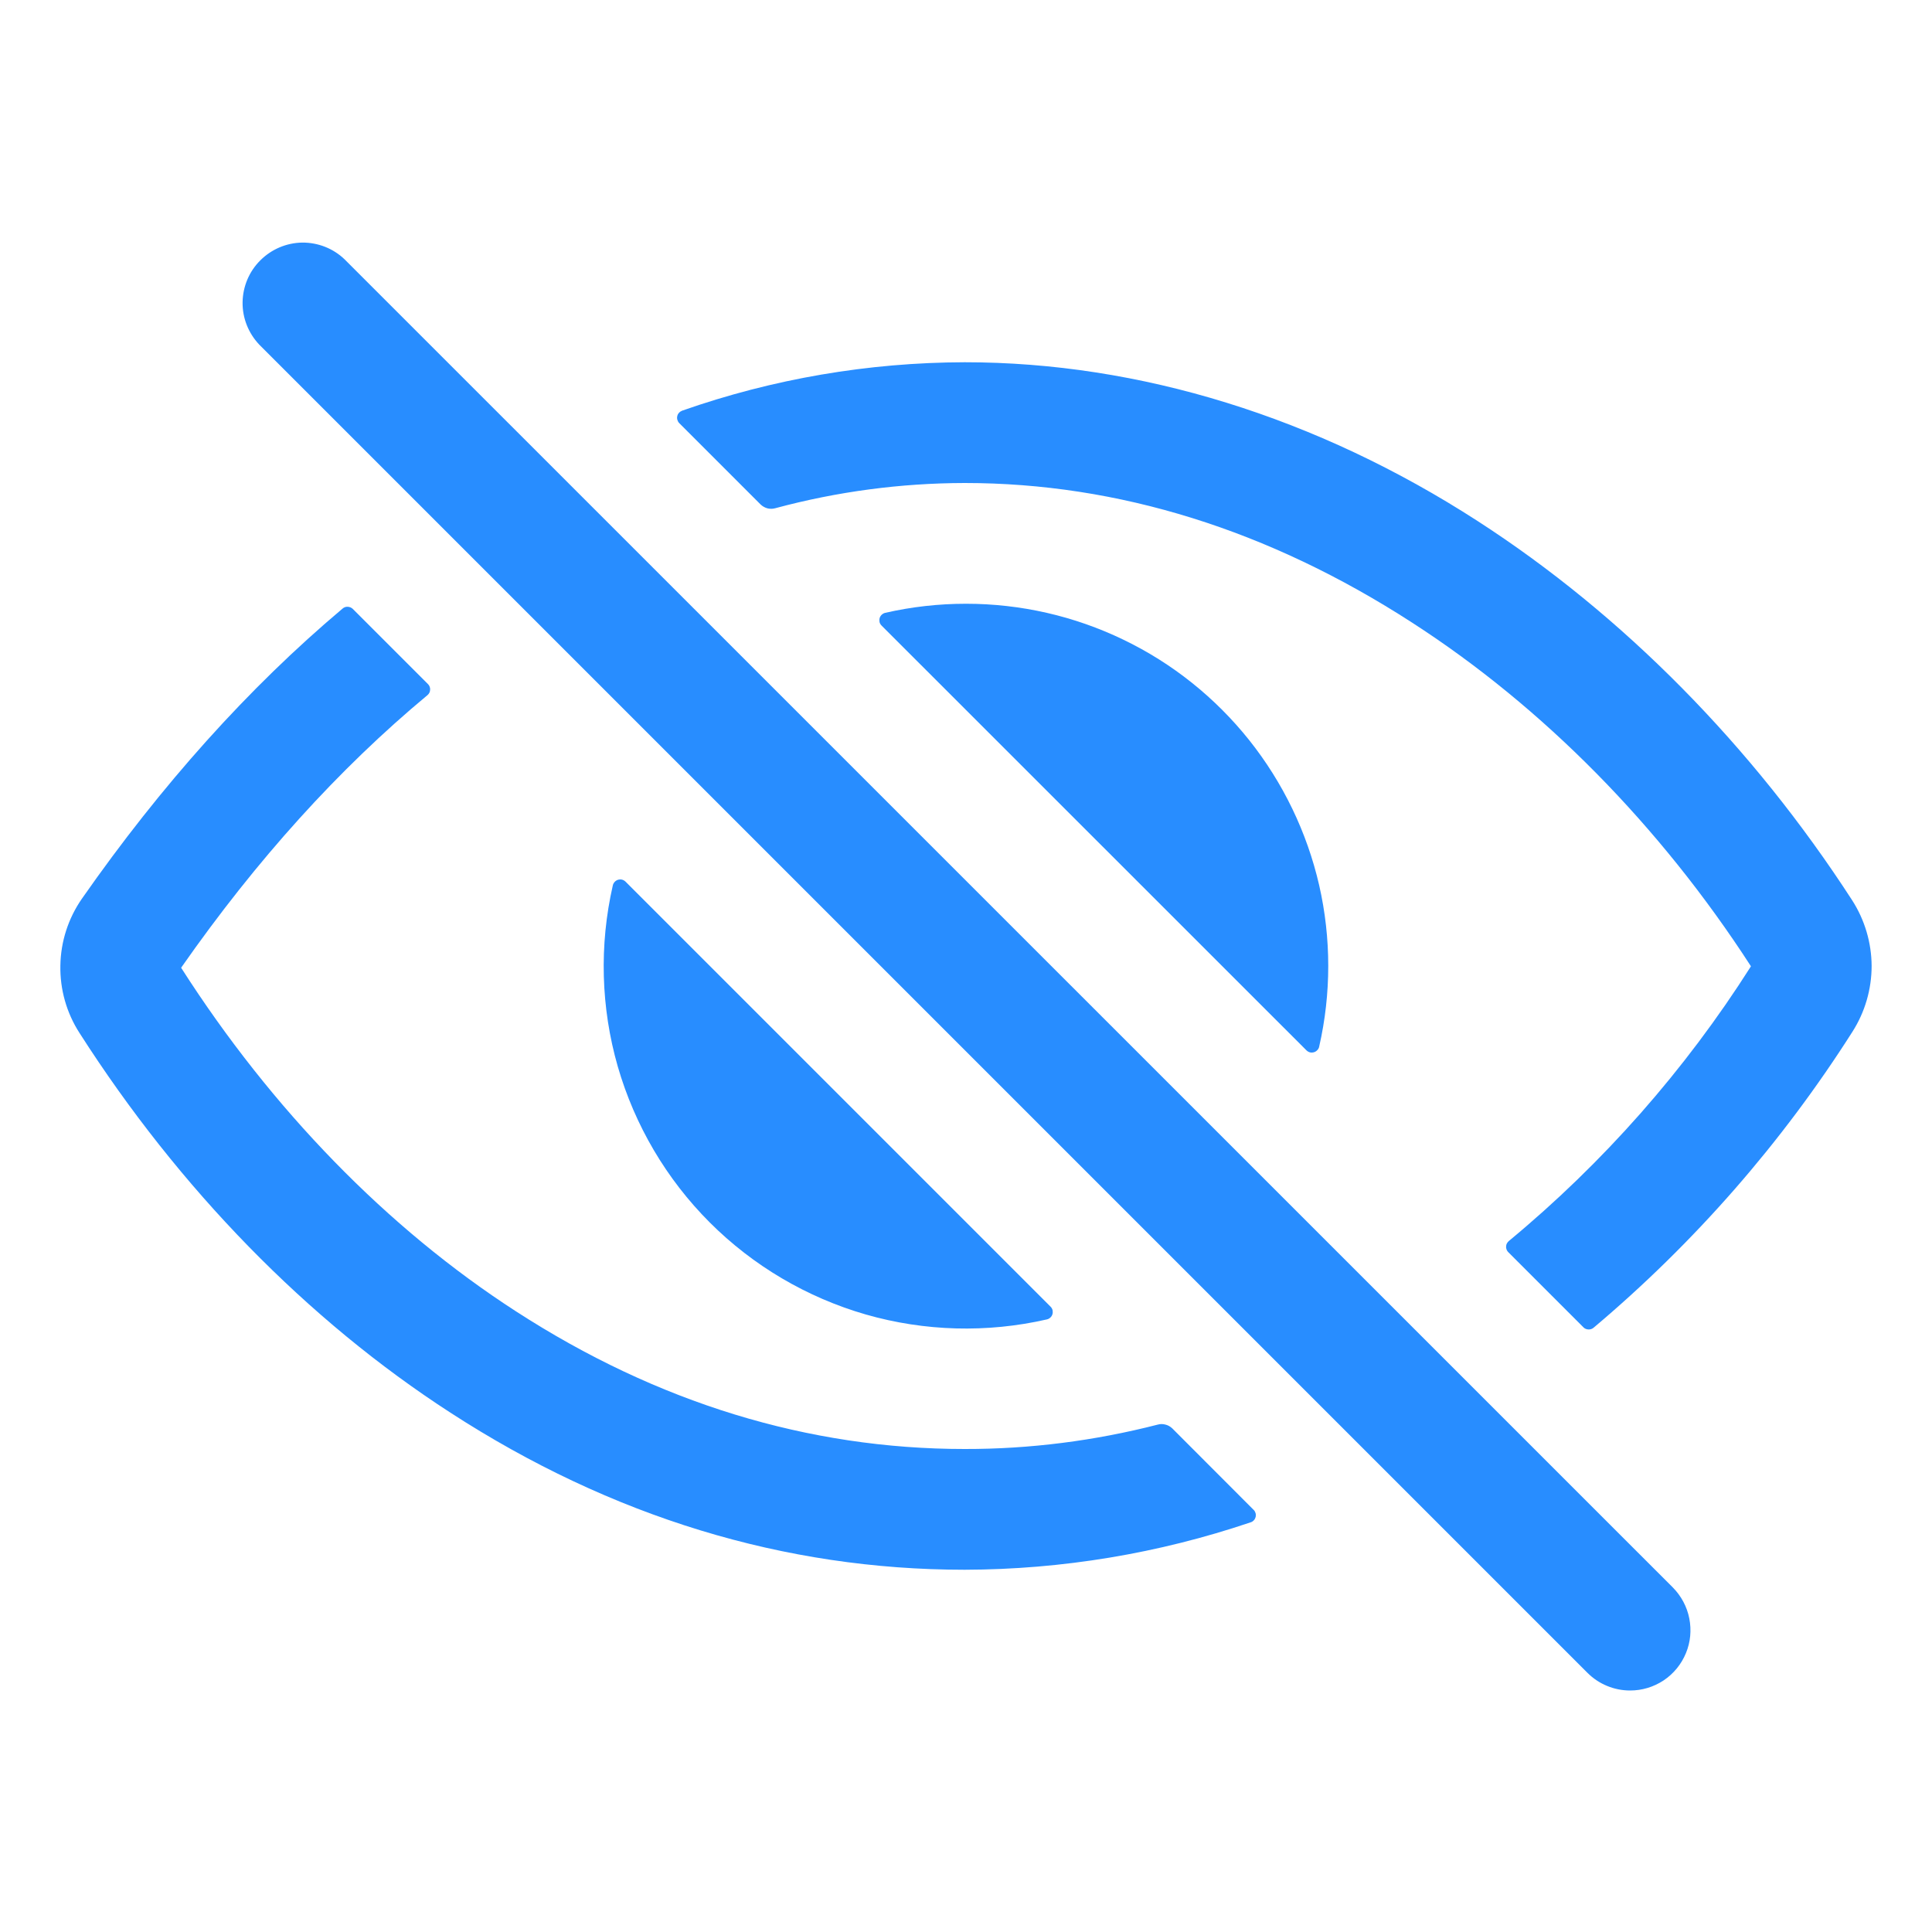 <svg width="16" height="16" viewBox="0 0 16 16" fill="none" xmlns="http://www.w3.org/2000/svg">
<path d="M13.5 14C13.434 14 13.369 13.987 13.309 13.962C13.248 13.937 13.193 13.9 13.147 13.854L2.147 2.854C2.057 2.759 2.007 2.633 2.009 2.503C2.011 2.373 2.063 2.248 2.156 2.156C2.248 2.064 2.372 2.011 2.503 2.009C2.633 2.008 2.759 2.057 2.853 2.147L13.854 13.147C13.923 13.217 13.971 13.306 13.99 13.403C14.009 13.5 14 13.6 13.962 13.691C13.924 13.783 13.86 13.861 13.778 13.916C13.695 13.971 13.599 14 13.5 14ZM7.989 12C6.693 12 5.443 11.617 4.273 10.86C3.208 10.172 2.25 9.187 1.501 8.016V8.013C2.124 7.121 2.807 6.366 3.54 5.757C3.547 5.751 3.552 5.744 3.556 5.737C3.56 5.729 3.562 5.72 3.562 5.712C3.563 5.703 3.561 5.695 3.558 5.686C3.555 5.678 3.55 5.671 3.544 5.665L2.922 5.043C2.911 5.032 2.896 5.026 2.88 5.025C2.865 5.024 2.849 5.029 2.837 5.04C2.058 5.696 1.336 6.501 0.678 7.443C0.565 7.606 0.503 7.798 0.5 7.996C0.496 8.193 0.551 8.388 0.658 8.554C1.484 9.846 2.546 10.933 3.73 11.699C5.063 12.563 6.497 13 7.989 13C8.795 12.998 9.595 12.865 10.358 12.607C10.368 12.604 10.377 12.598 10.384 12.59C10.392 12.582 10.396 12.572 10.399 12.562C10.401 12.552 10.401 12.541 10.398 12.531C10.395 12.521 10.39 12.511 10.382 12.504L9.708 11.829C9.692 11.814 9.673 11.803 9.652 11.798C9.631 11.792 9.609 11.792 9.588 11.798C9.066 11.932 8.529 12.001 7.989 12ZM15.339 7.456C14.512 6.178 13.439 5.091 12.237 4.315C10.906 3.455 9.438 3 7.989 3C7.192 3.002 6.401 3.137 5.649 3.401C5.639 3.405 5.63 3.411 5.623 3.419C5.616 3.426 5.611 3.436 5.609 3.446C5.606 3.457 5.607 3.467 5.61 3.478C5.613 3.488 5.618 3.497 5.626 3.505L6.299 4.178C6.315 4.193 6.334 4.204 6.356 4.21C6.377 4.215 6.399 4.215 6.42 4.209C6.932 4.071 7.459 4.001 7.989 4C9.261 4 10.508 4.389 11.694 5.156C12.779 5.856 13.748 6.84 14.499 8C14.5 8.001 14.5 8.002 14.5 8.003C14.5 8.004 14.5 8.005 14.499 8.005C13.954 8.863 13.278 9.63 12.495 10.278C12.489 10.284 12.483 10.29 12.479 10.298C12.475 10.306 12.473 10.314 12.473 10.323C12.472 10.332 12.474 10.34 12.477 10.349C12.48 10.357 12.485 10.364 12.491 10.37L13.113 10.992C13.123 11.003 13.138 11.009 13.154 11.01C13.169 11.011 13.185 11.006 13.197 10.996C14.033 10.292 14.756 9.465 15.342 8.543C15.445 8.381 15.5 8.192 15.5 7.999C15.499 7.807 15.443 7.618 15.339 7.456Z" fill="#288DFF"/>
<path d="M8 5C7.775 5 7.551 5.025 7.332 5.075C7.321 5.077 7.311 5.083 7.303 5.09C7.294 5.098 7.288 5.108 7.285 5.118C7.282 5.129 7.282 5.141 7.284 5.152C7.287 5.163 7.293 5.173 7.301 5.181L10.819 8.698C10.827 8.706 10.837 8.712 10.848 8.715C10.859 8.718 10.871 8.717 10.882 8.714C10.892 8.711 10.902 8.705 10.91 8.696C10.918 8.688 10.923 8.678 10.925 8.667C11.025 8.228 11.025 7.771 10.925 7.332C10.824 6.893 10.626 6.482 10.345 6.129C10.064 5.777 9.708 5.492 9.302 5.297C8.896 5.101 8.451 5 8 5ZM5.181 7.302C5.173 7.294 5.163 7.288 5.152 7.285C5.141 7.282 5.129 7.283 5.118 7.286C5.108 7.289 5.098 7.295 5.09 7.304C5.083 7.312 5.077 7.322 5.075 7.333C4.962 7.828 4.976 8.344 5.116 8.832C5.257 9.32 5.519 9.765 5.878 10.124C6.237 10.483 6.682 10.745 7.17 10.886C7.658 11.026 8.174 11.04 8.669 10.927C8.68 10.925 8.69 10.919 8.698 10.912C8.707 10.904 8.713 10.894 8.716 10.883C8.719 10.873 8.719 10.861 8.717 10.85C8.714 10.839 8.708 10.829 8.7 10.821L5.181 7.302Z" fill="#288DFF"/>
</svg>
